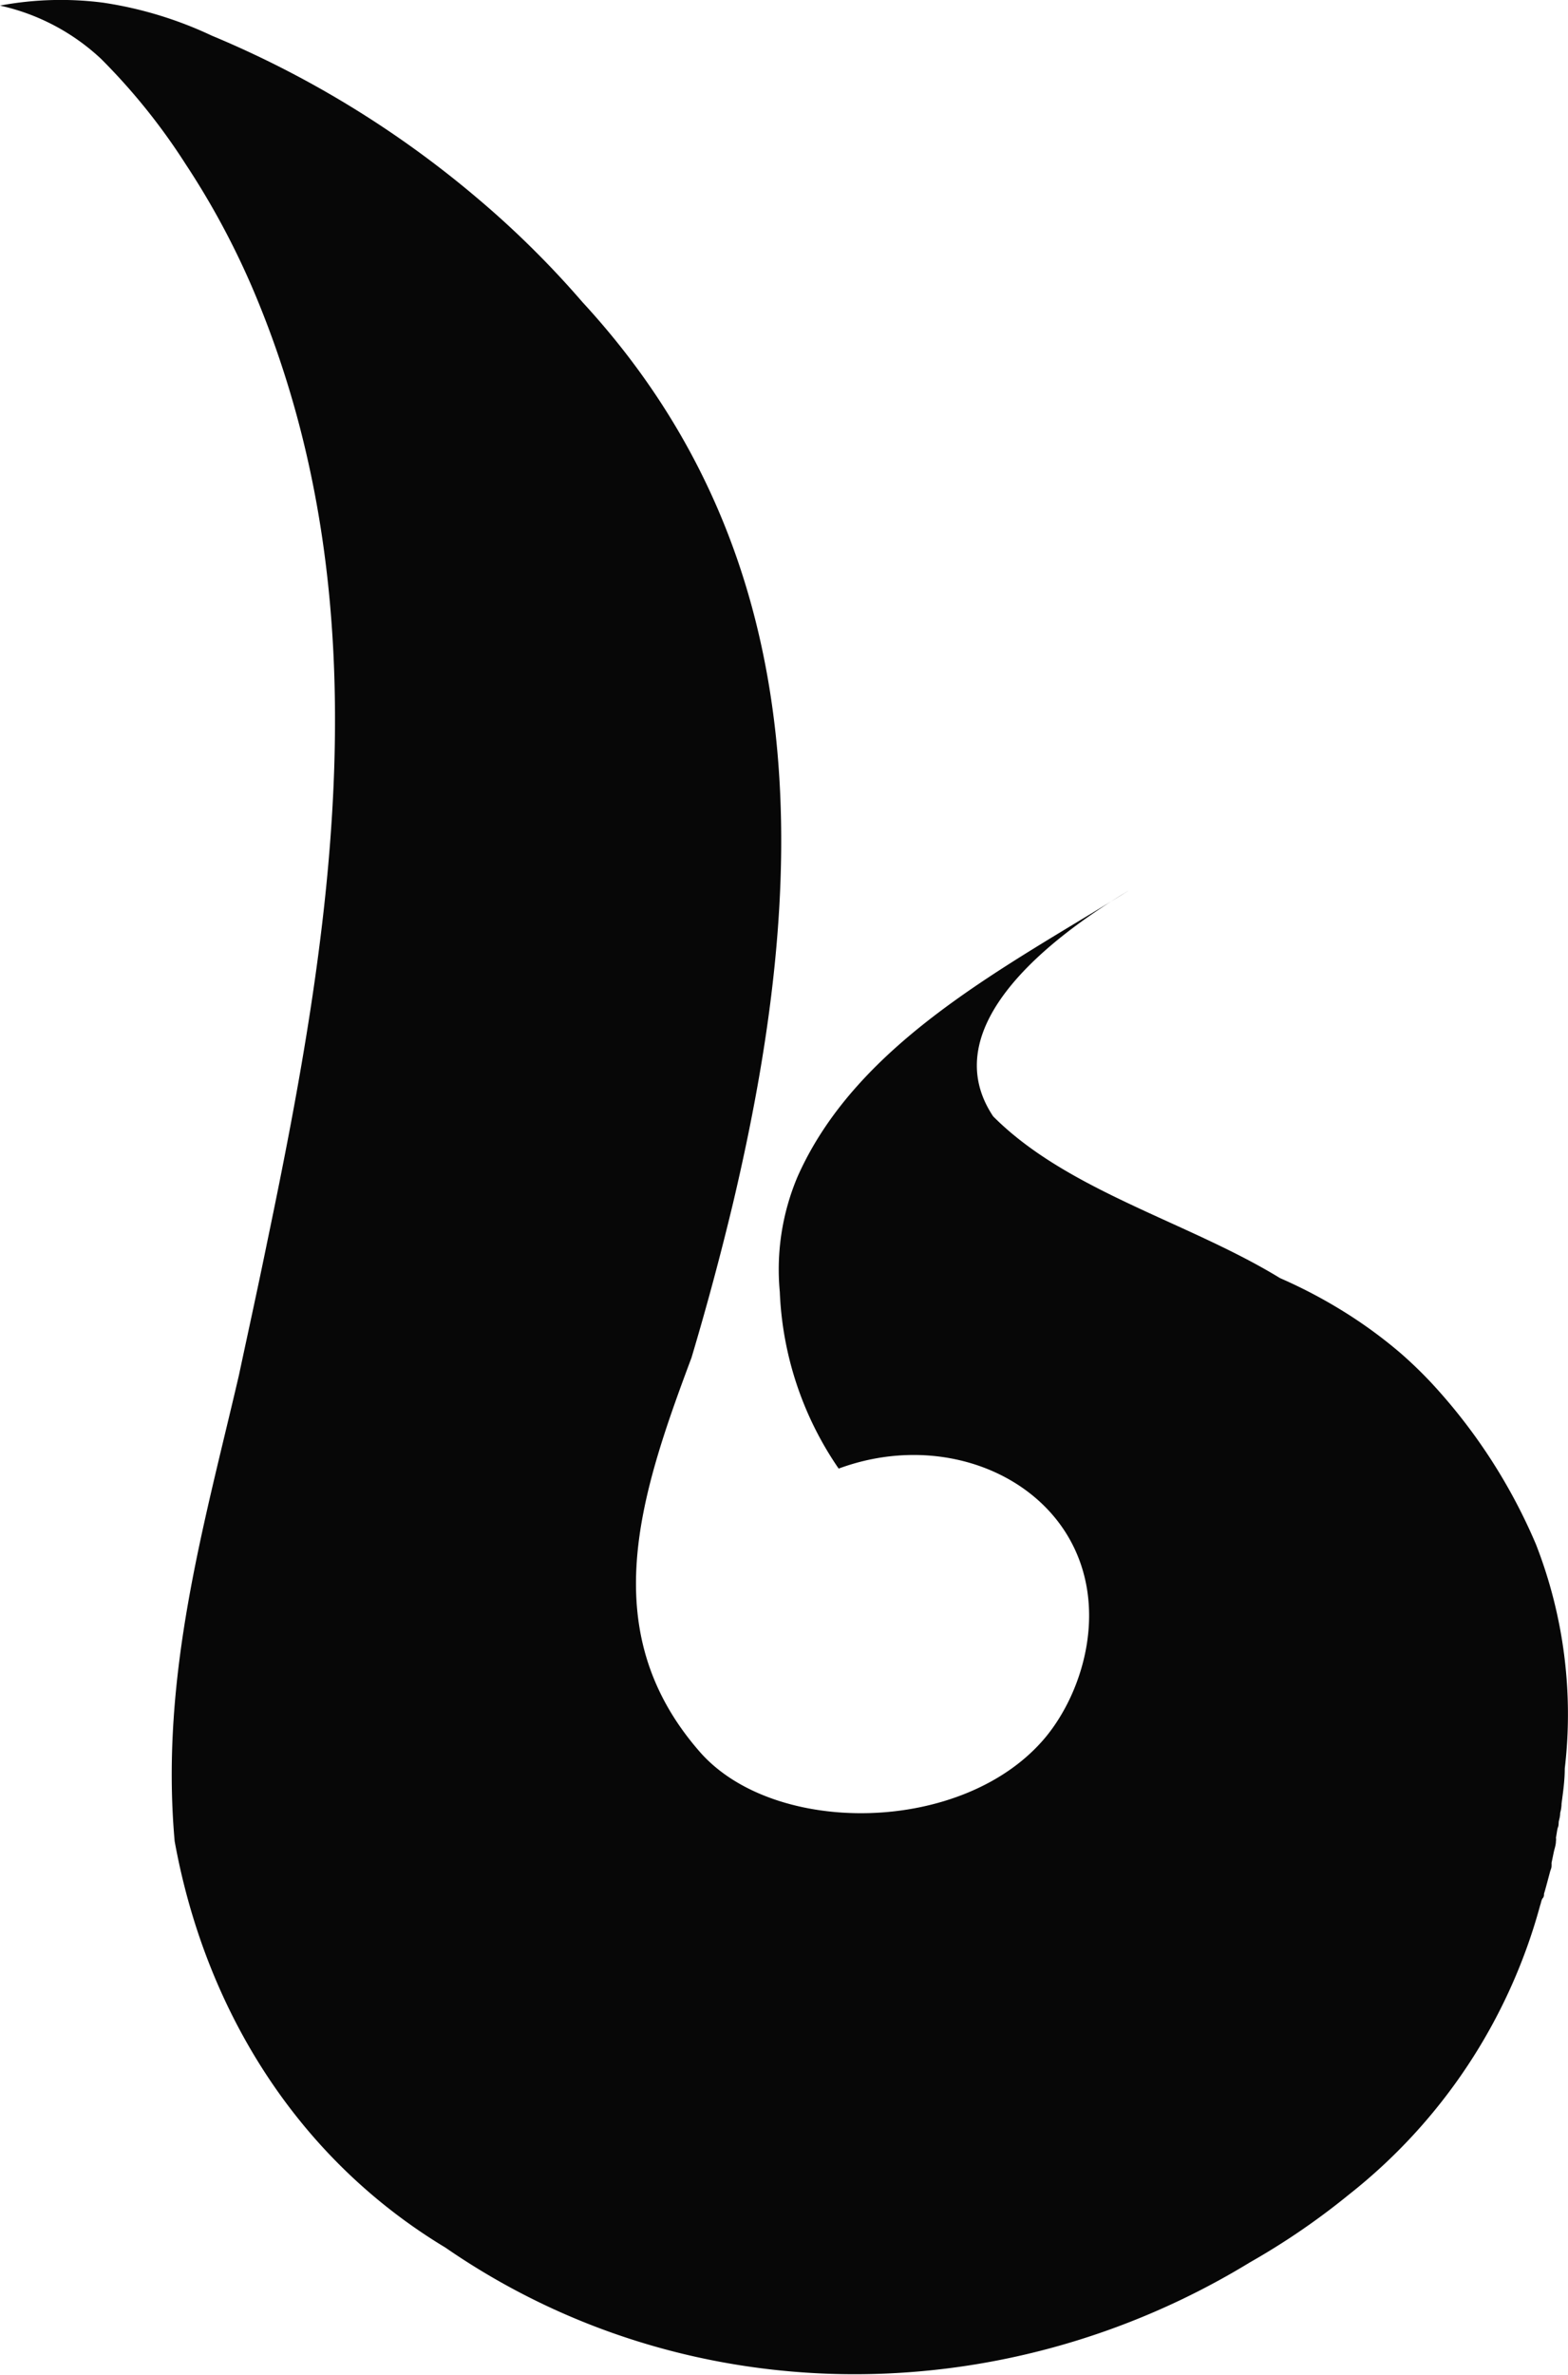 <svg xmlns="http://www.w3.org/2000/svg" viewBox="0 0 106.57 161.35"><defs><style>.cls-1{fill:#070707;}</style></defs><title>Asset 15</title><g id="Layer_2" data-name="Layer 2"><g id="Layer_1-2" data-name="Layer 1"><path class="cls-1" d="M106.35,120.15v0c0,.83-.12,1.63-.22,2.39,0,.32-.09.61-.09.61,0,.23-.06.43-.09.56s0,.28-.06.42-.09.48-.14.72a.59.59,0,0,1,0,.23c0,.26-.1.52-.15.76s-.1.49-.15.72a1.89,1.89,0,0,1,0,.23c0,.12-.07.25-.1.37-.13.49-.25.94-.36,1.33l-.05.16c0,.1,0,.21-.09.31s-.11.32-.17.47a37.54,37.54,0,0,1-13,19.66,48.69,48.69,0,0,1-6.72,4.6c-16.87,10.3-38.33,10.3-54.69-1-10.22-6.16-16.36-16.36-18.4-27.61-1-11.24,2-21.46,4.37-31.66.64-3,1.3-6,1.93-9.09,4.44-21.27,7.89-43.05-.64-63.87a53.88,53.88,0,0,0-4.92-9.32A42.27,42.27,0,0,0,6.87,4,14.67,14.67,0,0,0,0,.38a22.45,22.45,0,0,1,7-.2,26.43,26.43,0,0,1,7.39,2.24,68.79,68.79,0,0,1,18,11,63.79,63.79,0,0,1,7.21,7.12c16.33,17.71,15.23,40,10.22,61.2Q48.56,87,47,92.23c-3.52,9.4-6.59,18.6.56,26.78,5.06,5.79,18,5.64,23.51-1,2.64-3.2,4.31-9,1.48-13.7S63.19,97.48,57,99.77a22.77,22.77,0,0,1-4-12,16.17,16.17,0,0,1,1.21-7.84c4.09-9.2,14.31-14.31,22.49-19.42-5.11,3.06-13.29,9.2-9.2,15.33C72.56,80.92,80.74,83,87,86.83a33.82,33.82,0,0,1,4.53,2.4,31.56,31.56,0,0,1,3.64,2.68,28.83,28.83,0,0,1,2.08,2,37.91,37.91,0,0,1,7.14,11A31.72,31.72,0,0,1,106.35,120.15Z"/></g></g></svg>